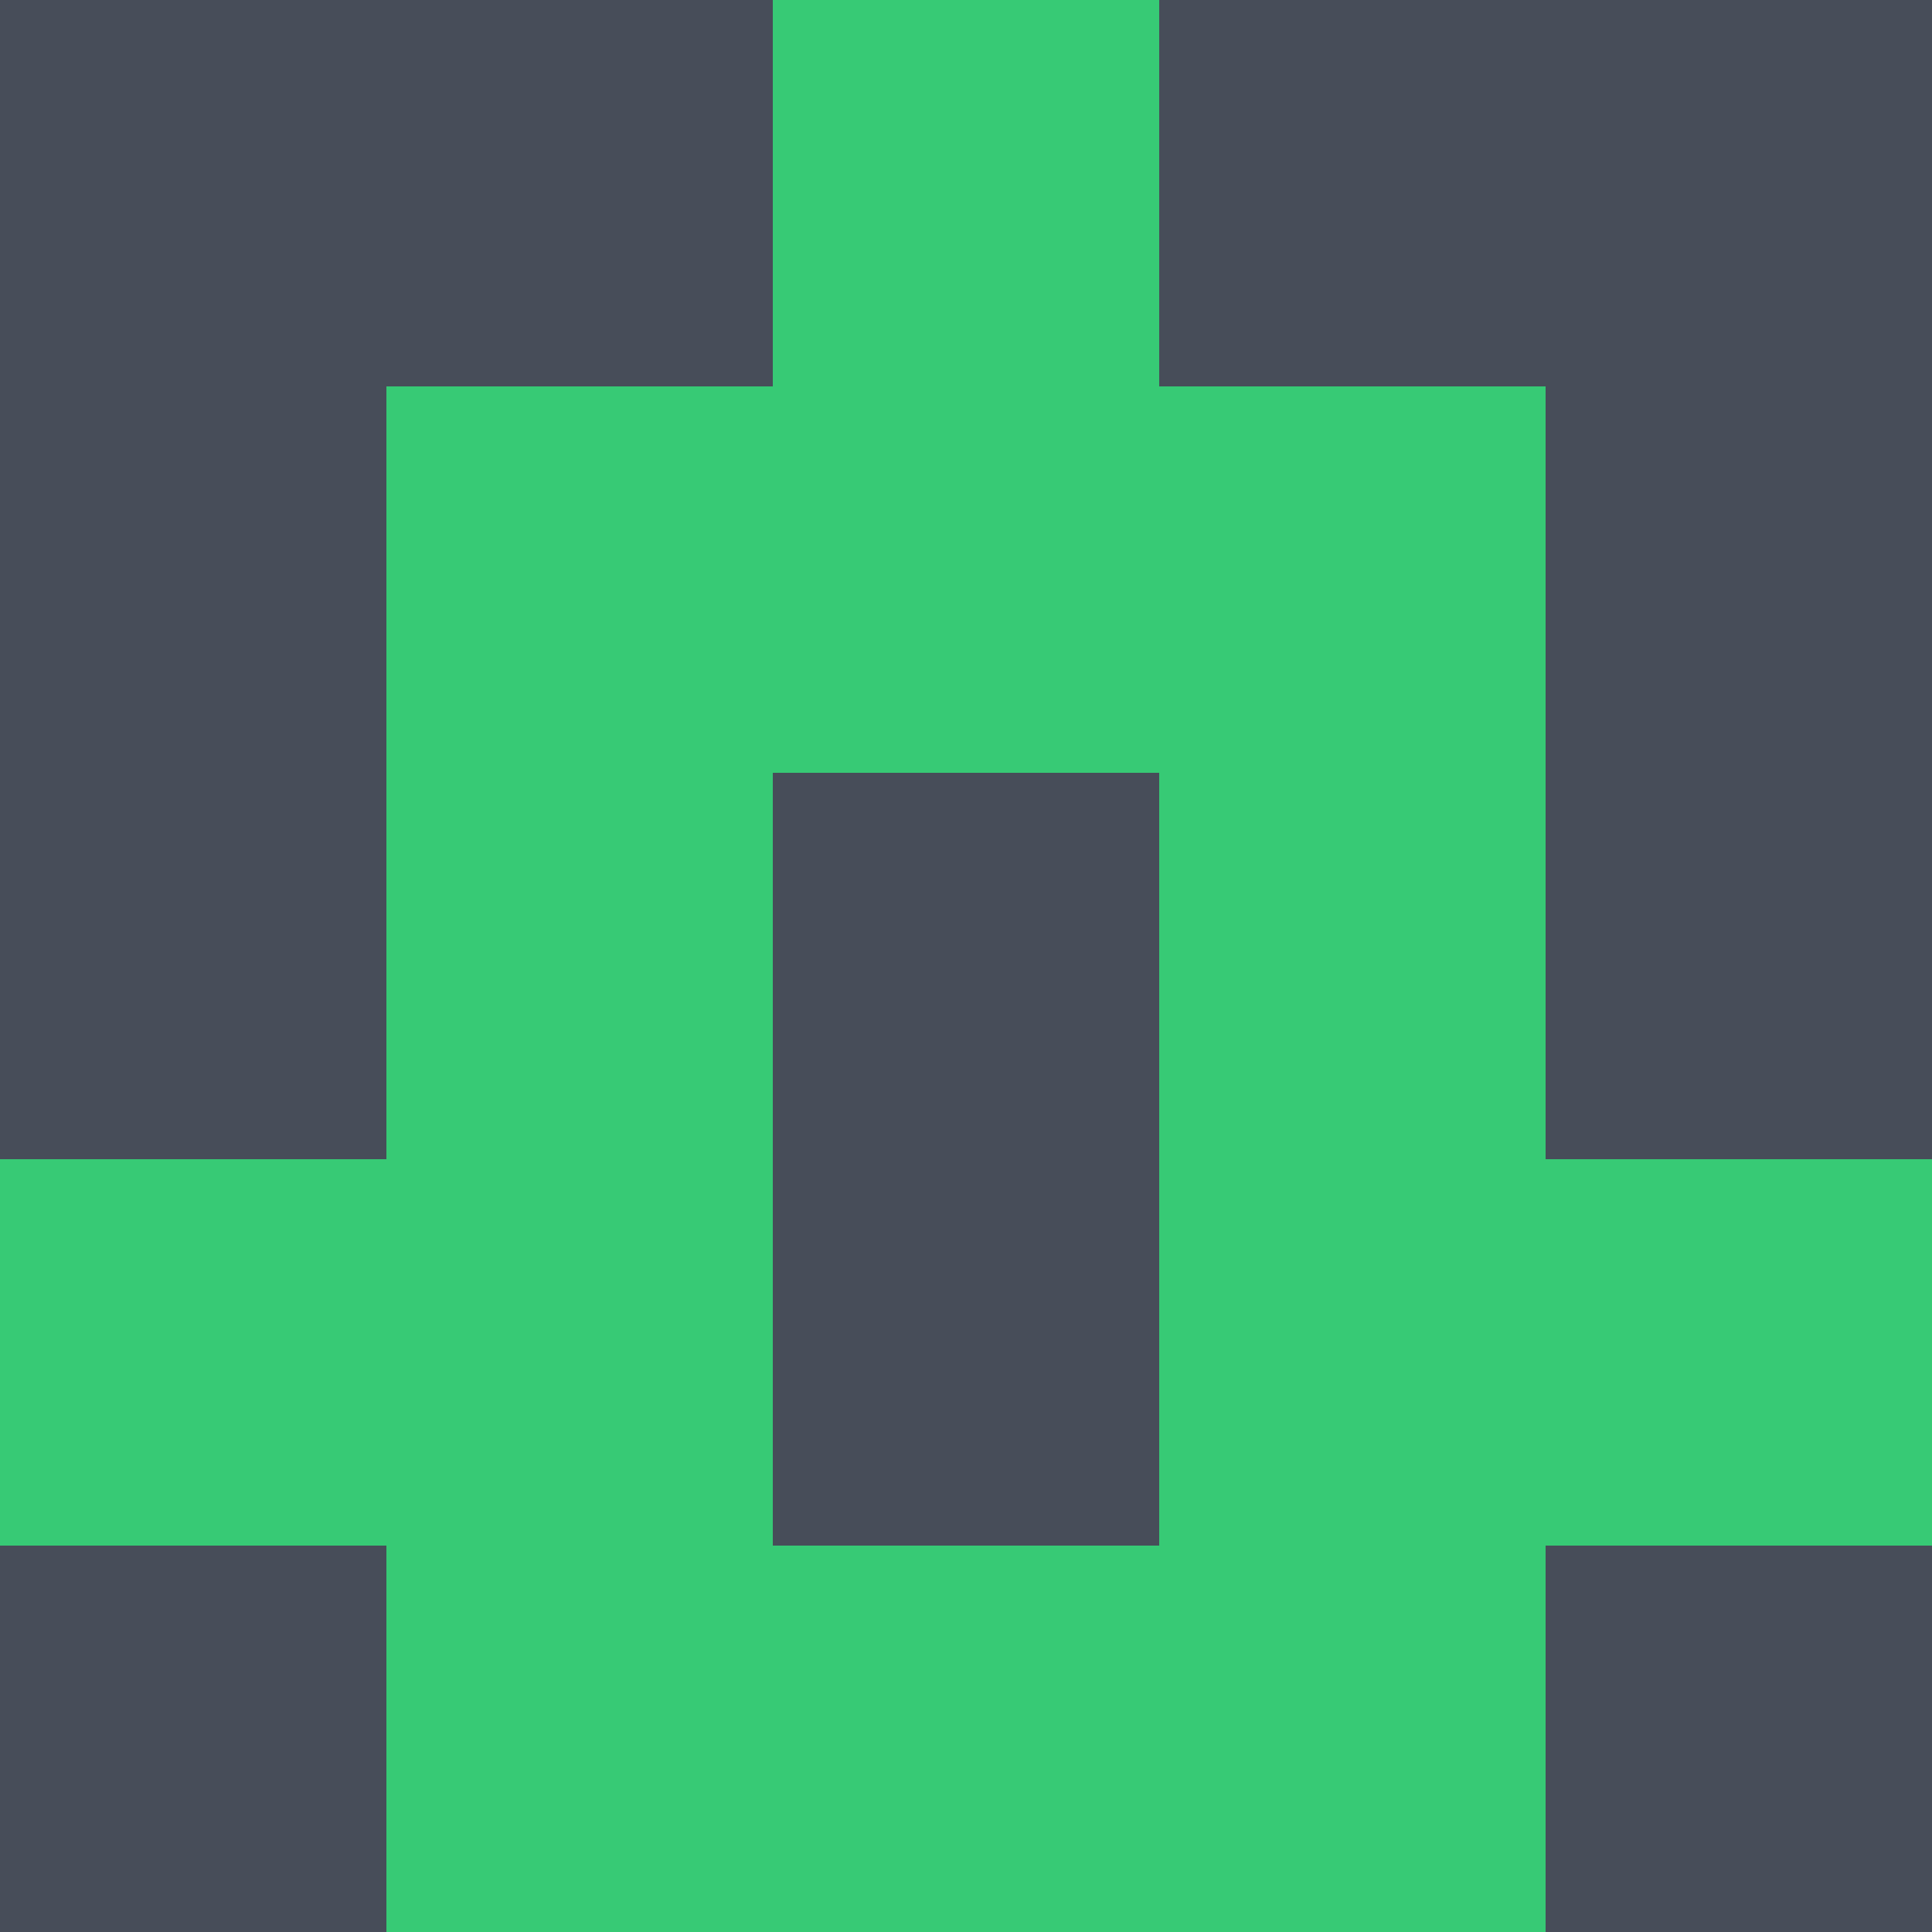 <?xml version="1.0" encoding="utf-8"?>
<!DOCTYPE svg PUBLIC "-//W3C//DTD SVG 20010904//EN"
"http://www.w3.org/TR/2001/REC-SVG-20010904/DTD/svg10.dtd">
<svg viewBox="0 0 5 5" height="100" width="100" xml:lang="fr"
     xmlns="http://www.w3.org/2000/svg"
     xmlns:xlink="http://www.w3.org/1999/xlink">
                        <rect x="0" y="0" height="1" width="1" fill="#474D59"/>
                    <rect x="4" y="0" height="1" width="1" fill="#474D59"/>
                    <rect x="1" y="0" height="1" width="1" fill="#474D59"/>
                    <rect x="3" y="0" height="1" width="1" fill="#474D59"/>
                    <rect x="2" y="0" height="1" width="1" fill="#37CA75"/>
                                <rect x="0" y="1" height="1" width="1" fill="#474D59"/>
                    <rect x="4" y="1" height="1" width="1" fill="#474D59"/>
                    <rect x="1" y="1" height="1" width="1" fill="#37CA75"/>
                    <rect x="3" y="1" height="1" width="1" fill="#37CA75"/>
                    <rect x="2" y="1" height="1" width="1" fill="#37CA75"/>
                                <rect x="0" y="2" height="1" width="1" fill="#474D59"/>
                    <rect x="4" y="2" height="1" width="1" fill="#474D59"/>
                    <rect x="1" y="2" height="1" width="1" fill="#37CA75"/>
                    <rect x="3" y="2" height="1" width="1" fill="#37CA75"/>
                    <rect x="2" y="2" height="1" width="1" fill="#474D59"/>
                                <rect x="0" y="3" height="1" width="1" fill="#37CA75"/>
                    <rect x="4" y="3" height="1" width="1" fill="#37CA75"/>
                    <rect x="1" y="3" height="1" width="1" fill="#37CA75"/>
                    <rect x="3" y="3" height="1" width="1" fill="#37CA75"/>
                    <rect x="2" y="3" height="1" width="1" fill="#474D59"/>
                                <rect x="0" y="4" height="1" width="1" fill="#474D59"/>
                    <rect x="4" y="4" height="1" width="1" fill="#474D59"/>
                    <rect x="1" y="4" height="1" width="1" fill="#37CA75"/>
                    <rect x="3" y="4" height="1" width="1" fill="#37CA75"/>
                    <rect x="2" y="4" height="1" width="1" fill="#37CA75"/>
            </svg>